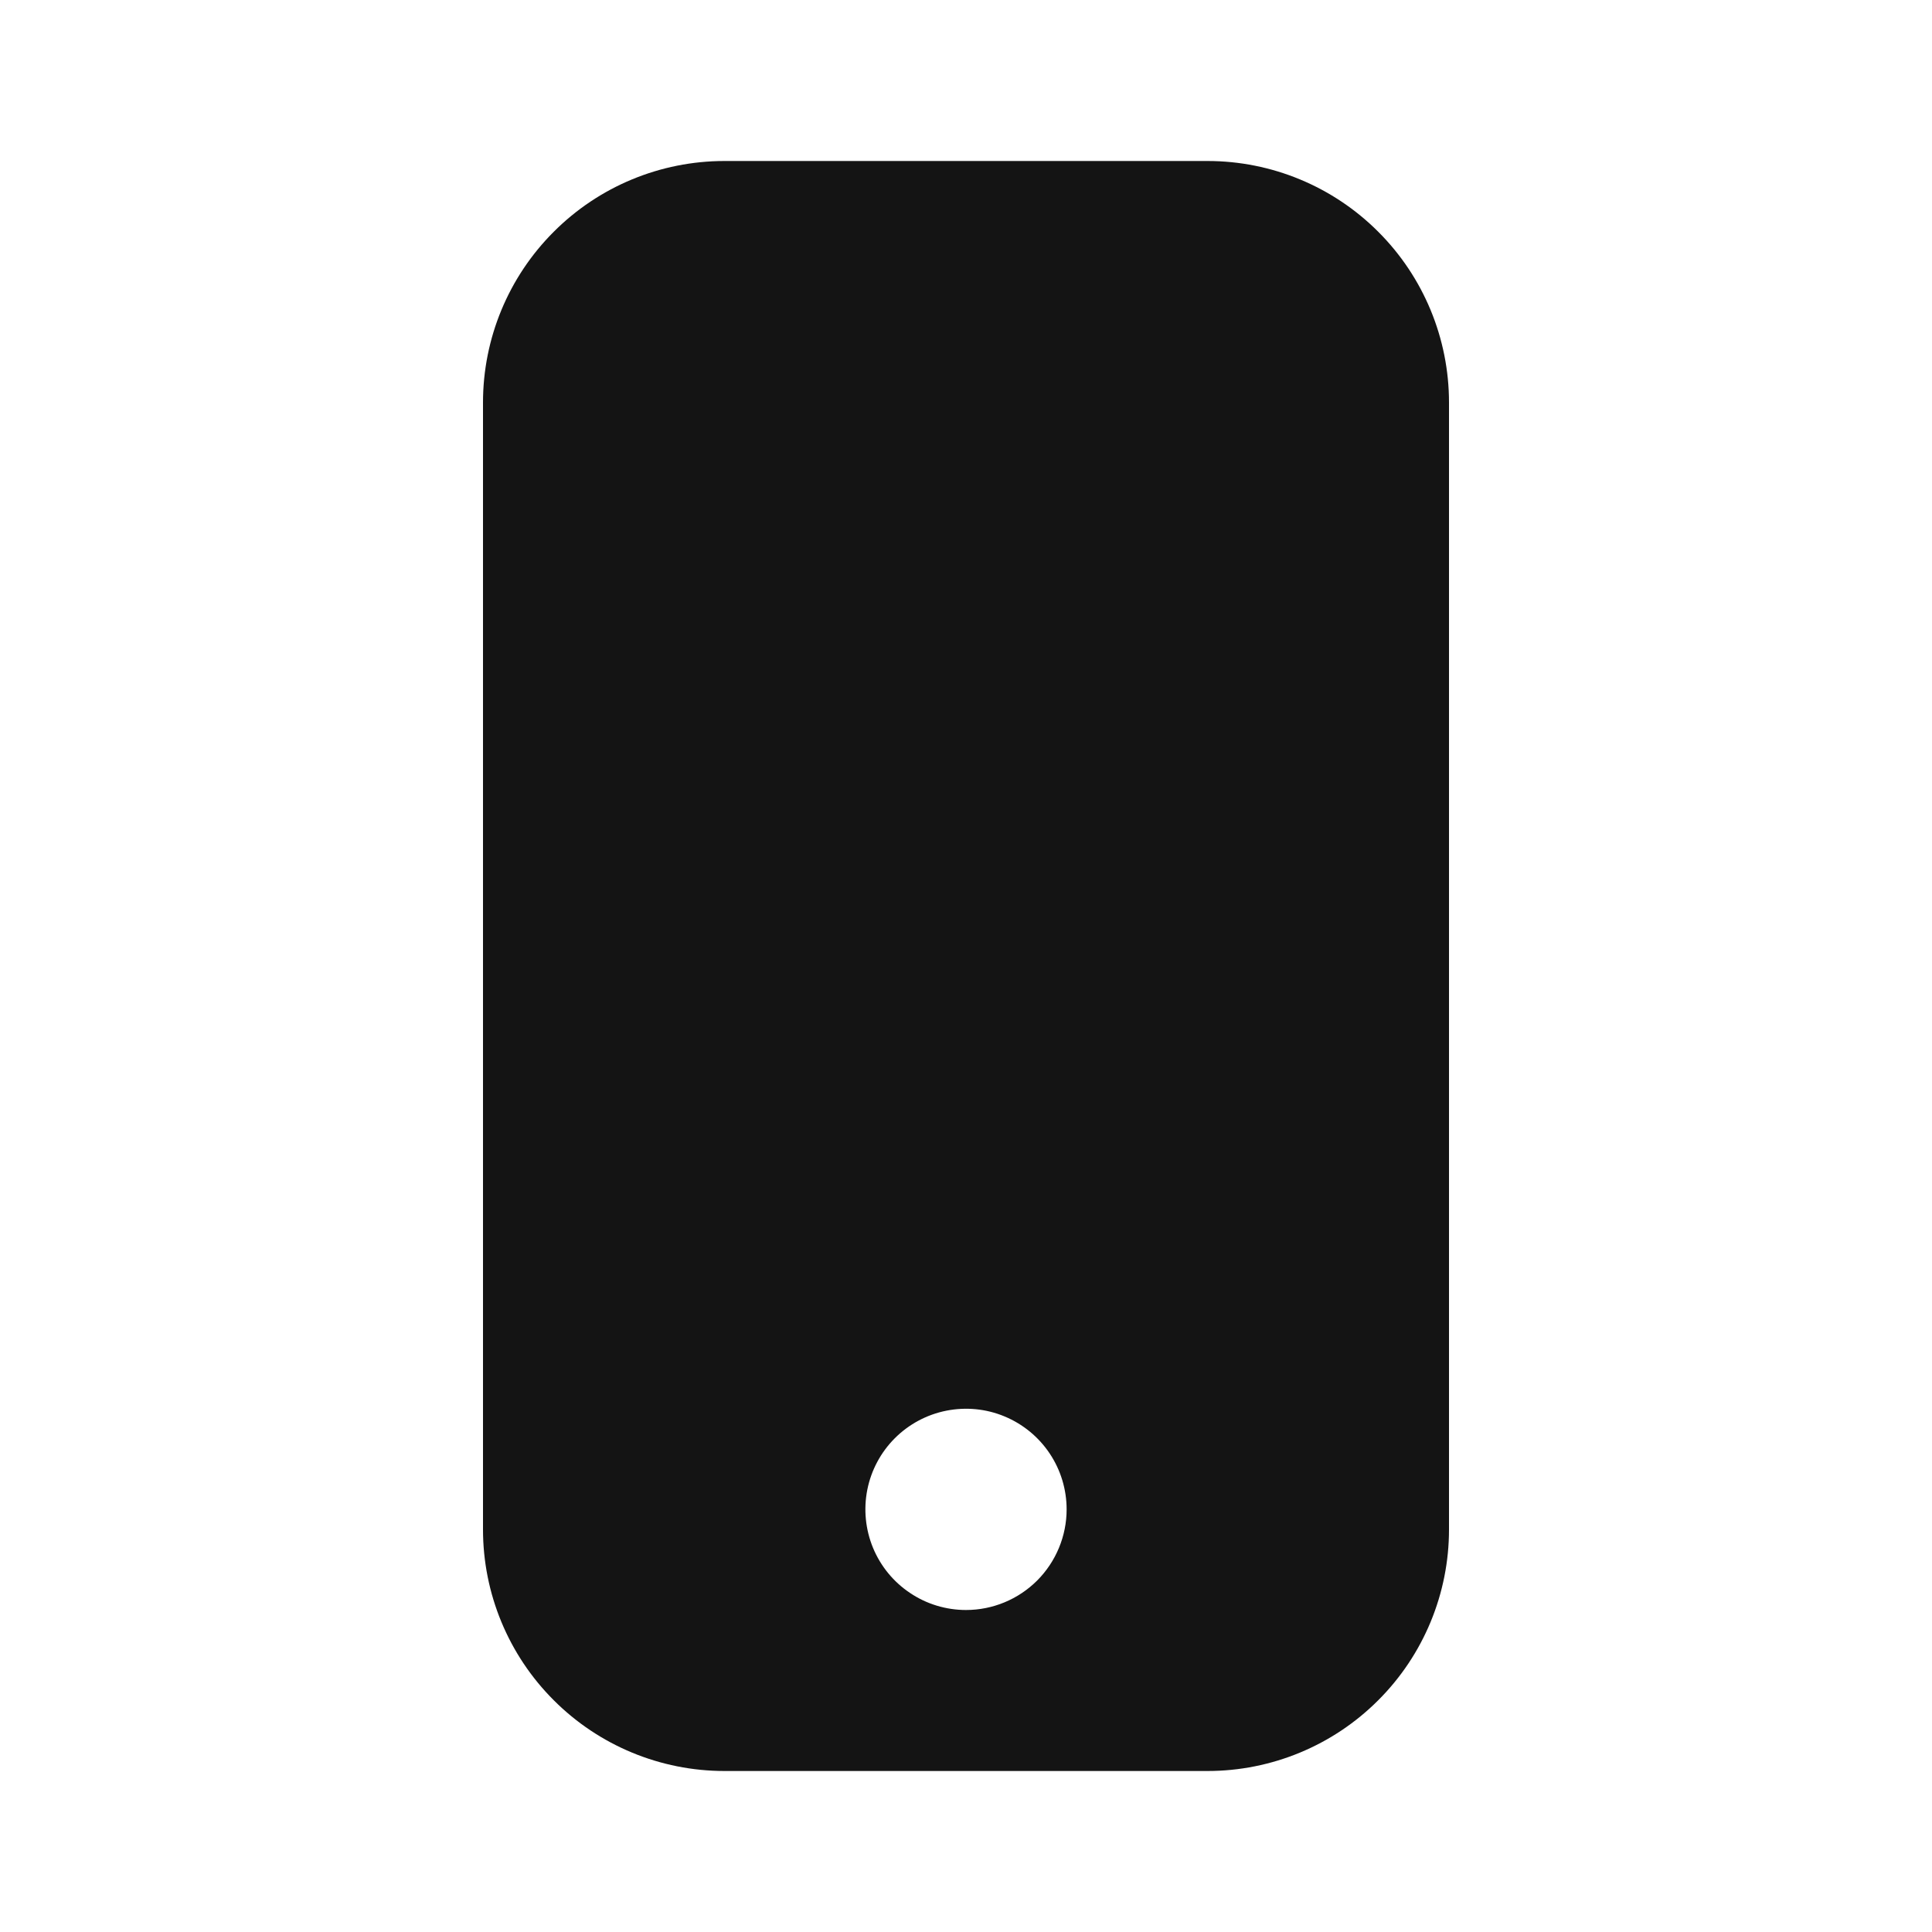 <svg width="24" height="24" viewBox="0 0 24 24" fill="none" xmlns="http://www.w3.org/2000/svg">
<path d="M15 2H9C8.204 2 7.441 2.316 6.879 2.879C6.316 3.441 6 4.204 6 5V19C6 19.796 6.316 20.559 6.879 21.121C7.441 21.684 8.204 22 9 22H15C15.796 22 16.559 21.684 17.121 21.121C17.684 20.559 18 19.796 18 19V5C18 4.204 17.684 3.441 17.121 2.879C16.559 2.316 15.796 2 15 2ZM12 20C11.753 20 11.511 19.927 11.306 19.789C11.1 19.652 10.94 19.457 10.845 19.228C10.751 19 10.726 18.749 10.774 18.506C10.822 18.264 10.941 18.041 11.116 17.866C11.291 17.691 11.514 17.572 11.756 17.524C11.999 17.476 12.25 17.5 12.478 17.595C12.707 17.69 12.902 17.85 13.039 18.055C13.177 18.261 13.25 18.503 13.25 18.75C13.25 19.081 13.118 19.399 12.884 19.634C12.649 19.868 12.332 20 12 20Z" fill="#141414"/>
</svg>
